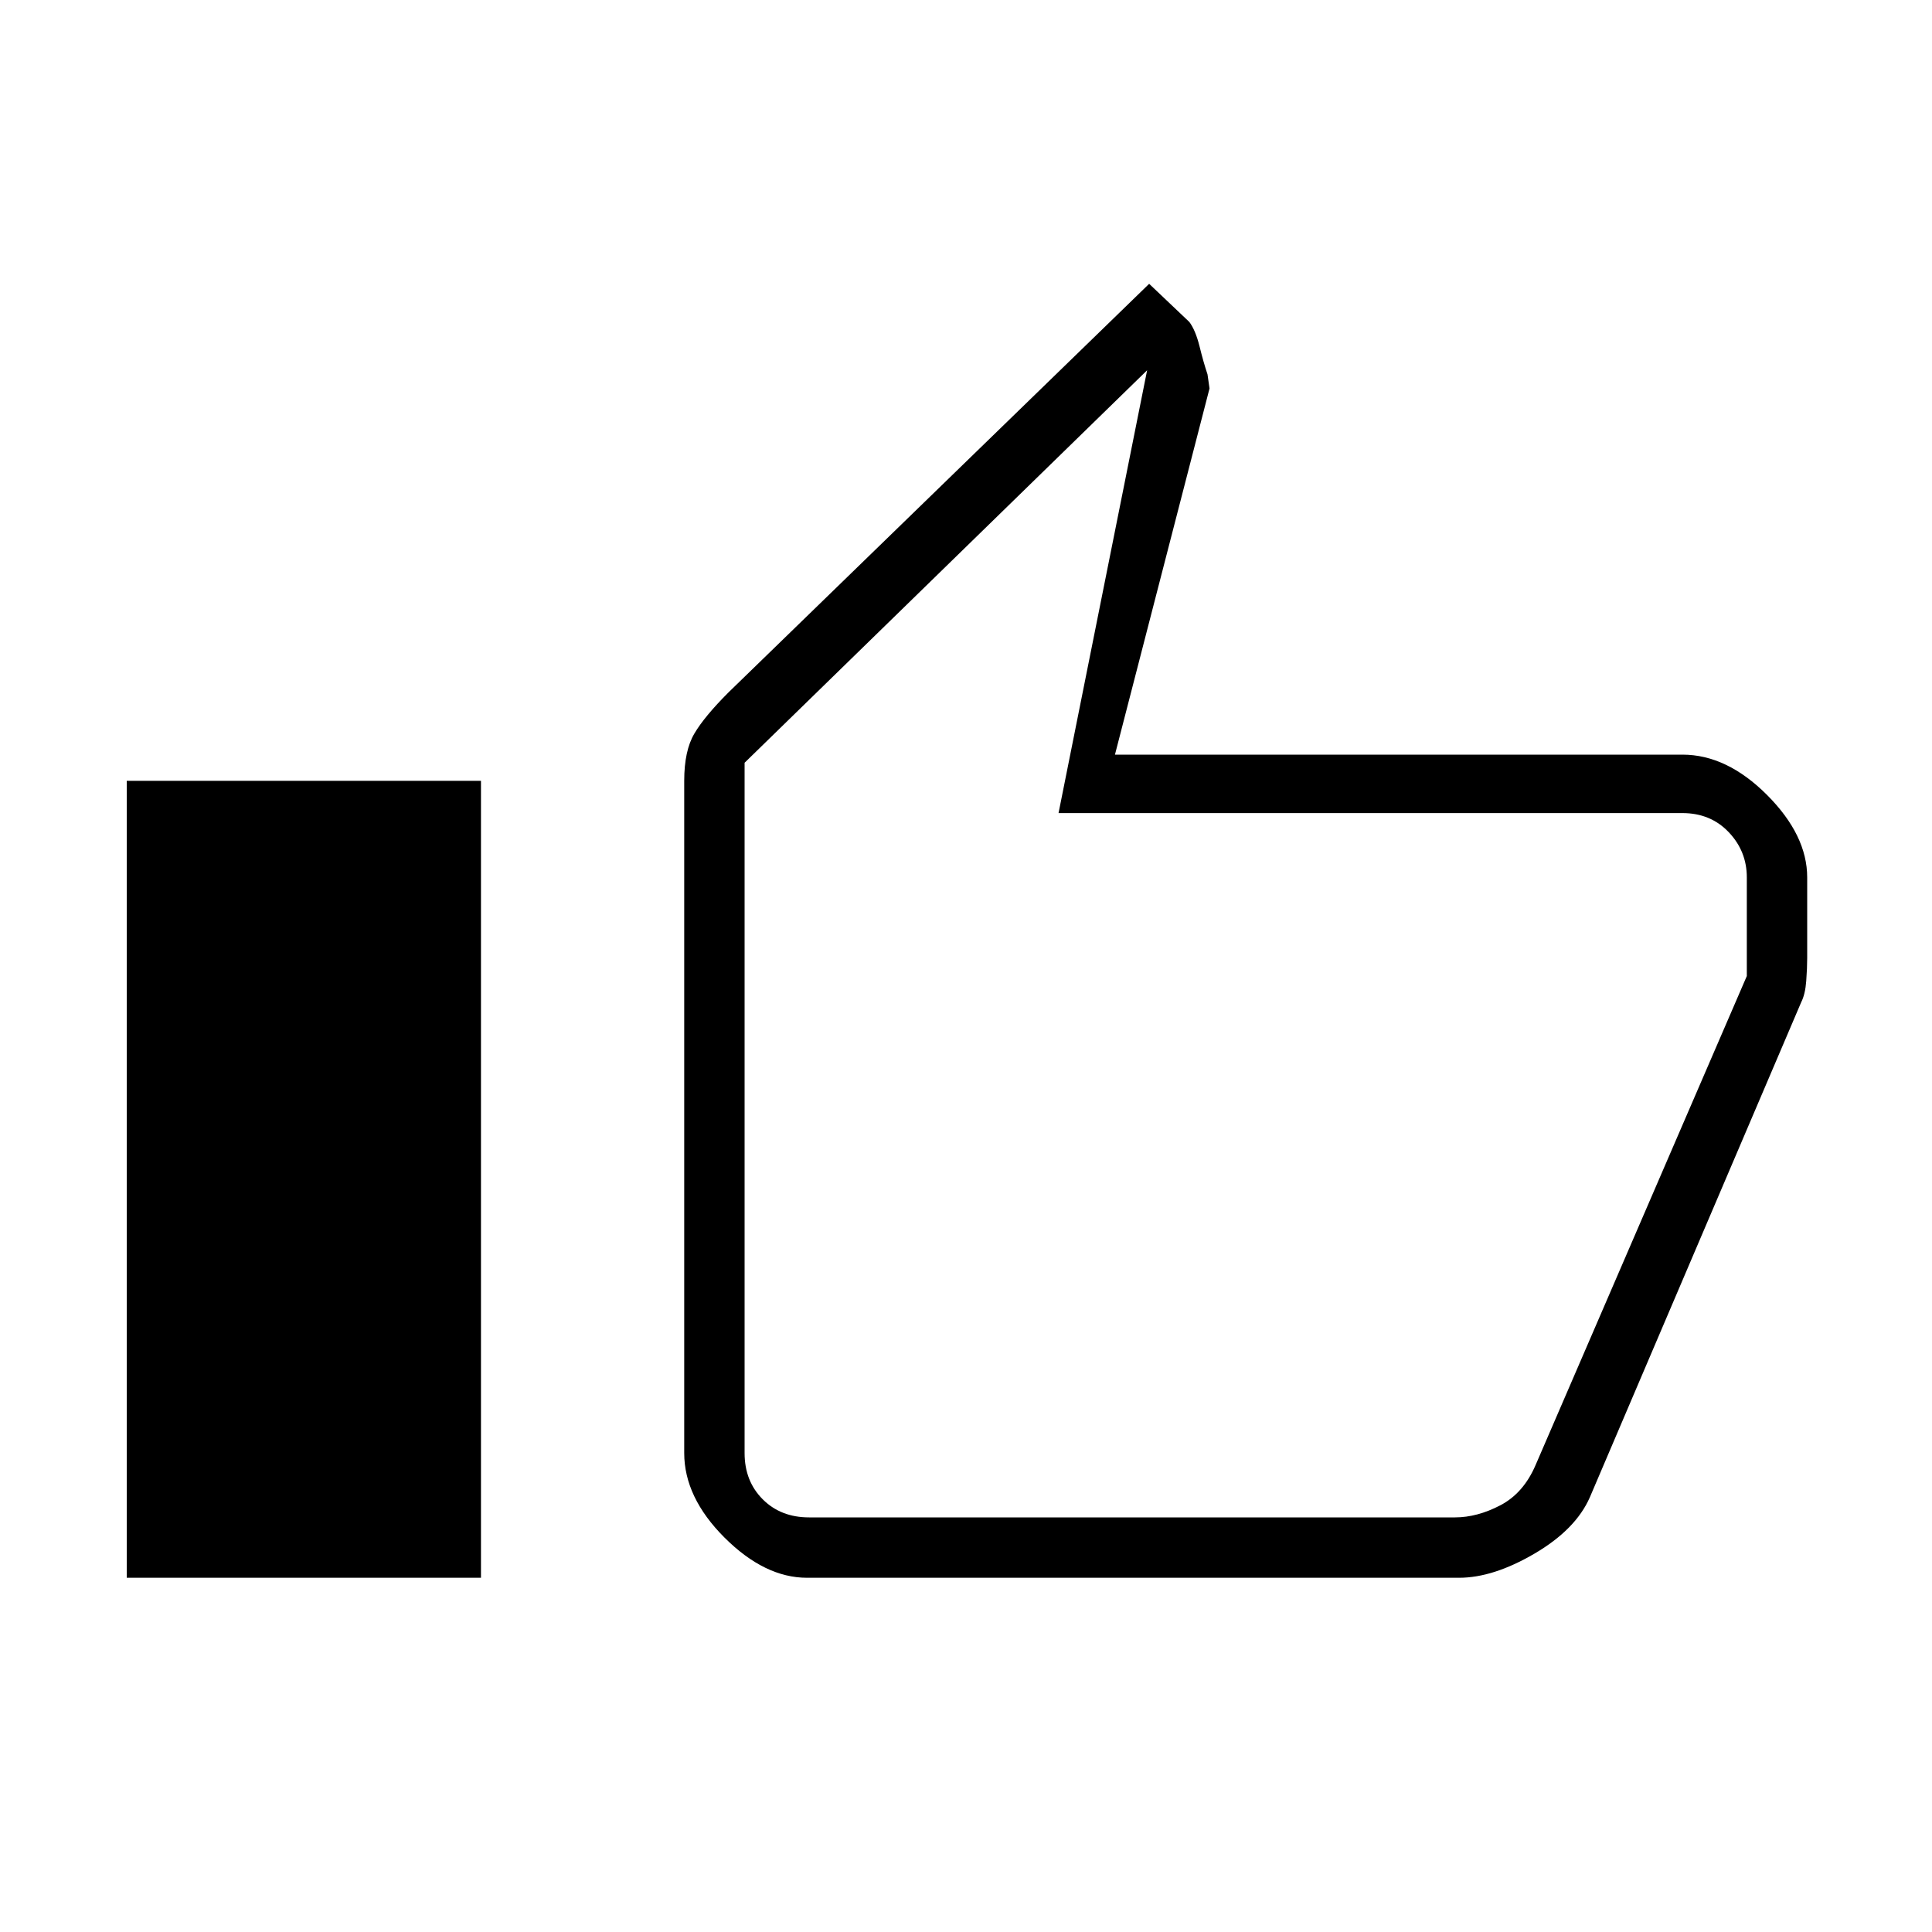 <svg xmlns="http://www.w3.org/2000/svg" height="20" width="20"><path d="M8.354 16.333Q7.917 16.333 7.5 15.917Q7.083 15.5 7.083 15.042V8.083Q7.083 7.771 7.188 7.594Q7.292 7.417 7.542 7.167L11.896 2.938L12.312 3.333Q12.375 3.417 12.417 3.583Q12.458 3.75 12.5 3.875L12.521 4.021L11.542 7.812H17.417Q17.875 7.812 18.292 8.229Q18.708 8.646 18.708 9.083V9.917Q18.708 10.021 18.698 10.156Q18.688 10.292 18.646 10.375L16.458 15.5Q16.312 15.833 15.885 16.083Q15.458 16.333 15.104 16.333ZM8.375 15.708H15.062Q15.292 15.708 15.531 15.583Q15.771 15.458 15.896 15.167L18.083 10.104V9.083Q18.083 8.812 17.896 8.615Q17.708 8.417 17.417 8.417H10.958L11.875 3.833L7.708 7.896V15.042Q7.708 15.333 7.896 15.521Q8.083 15.708 8.375 15.708ZM1.312 16.333H4.979V8.083H1.312ZM7.708 15.708Q7.708 15.708 7.708 15.521Q7.708 15.333 7.708 15.042V7.896V8.417Q7.708 8.417 7.708 8.615Q7.708 8.812 7.708 9.083V10.104V15.167Q7.708 15.458 7.708 15.583Q7.708 15.708 7.708 15.708Z"/></svg>